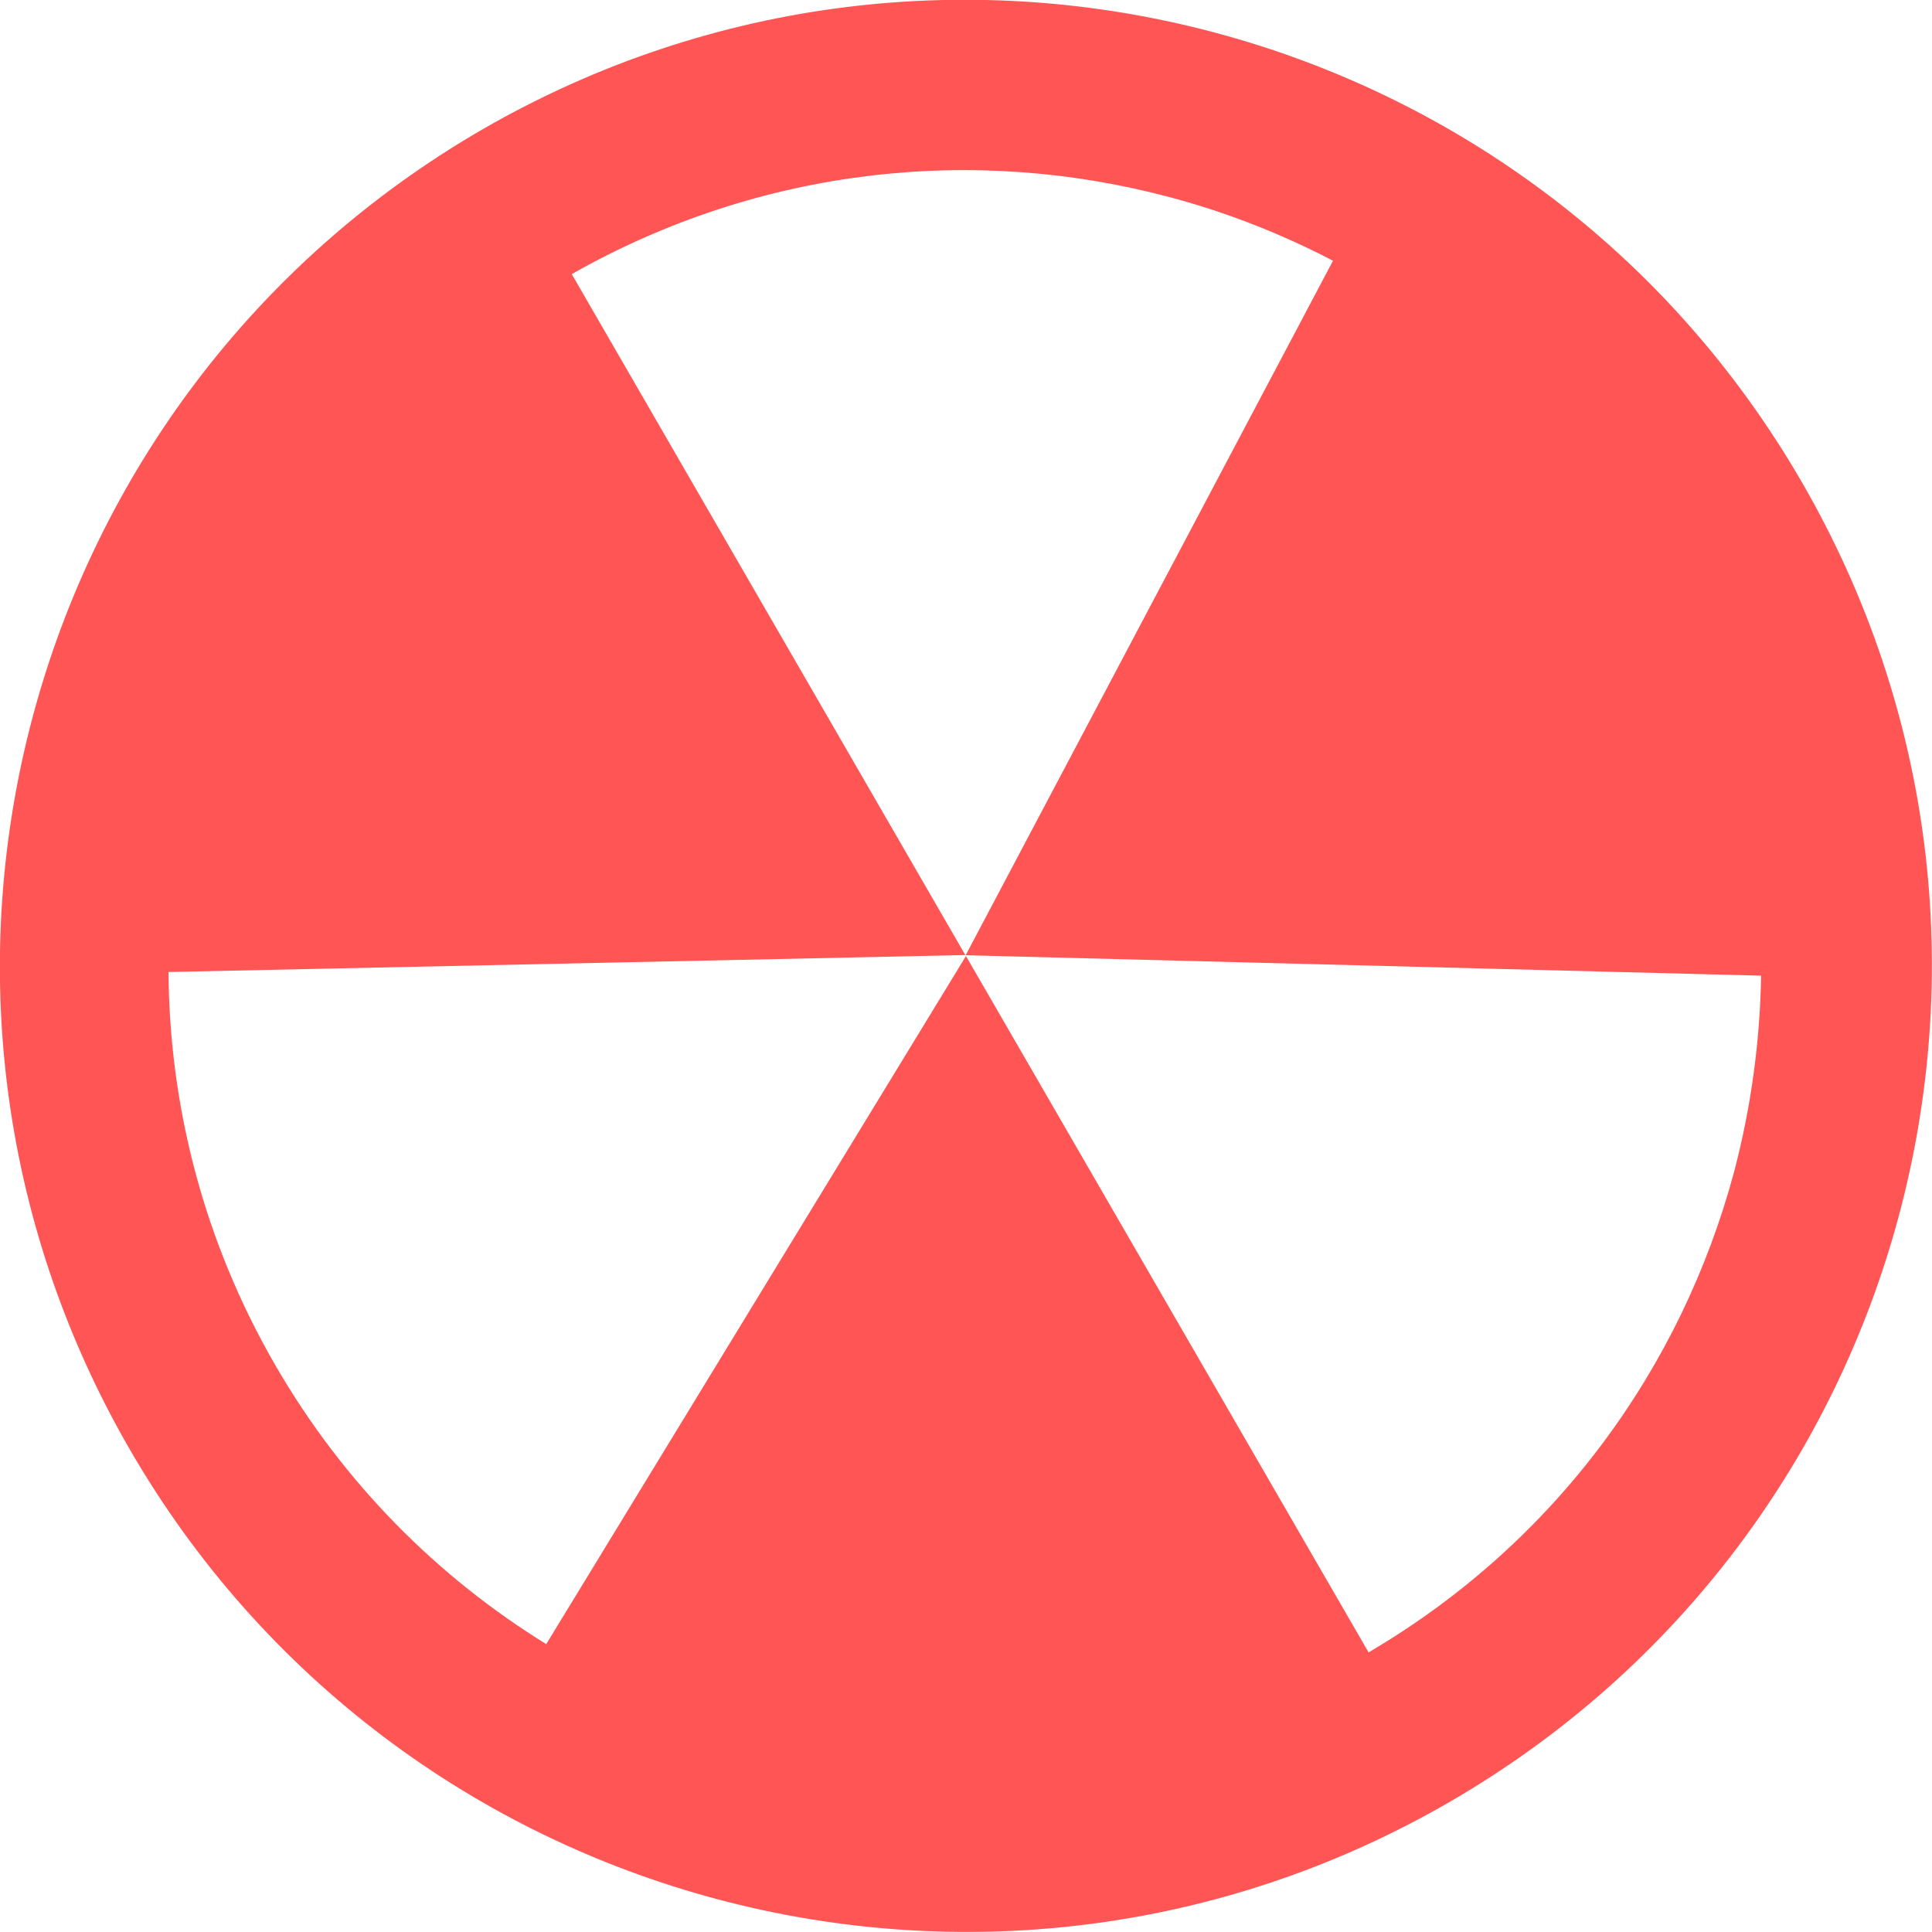<?xml version="1.0" encoding="UTF-8" standalone="no"?>
<svg
   xmlns:dc="http://purl.org/dc/elements/1.1/"
   xmlns:cc="http://creativecommons.org/ns#"
   xmlns:rdf="http://www.w3.org/1999/02/22-rdf-syntax-ns#"
   xmlns:svg="http://www.w3.org/2000/svg"
   xmlns="http://www.w3.org/2000/svg"
   xmlns:sodipodi="http://sodipodi.sourceforge.net/DTD/sodipodi-0.dtd"
   xmlns:inkscape="http://www.inkscape.org/namespaces/inkscape"
   viewBox="0 0 48 48"
   id="svg2"
   version="1.1"
   inkscape:version="0.91 r13725"
   sodipodi:docname="defcon.svg">
  <sodipodi:namedview
     pagecolor="#ffffff"
     bordercolor="#666666"
     borderopacity="1"
     objecttolerance="10"
     gridtolerance="10"
     guidetolerance="10"
     inkscape:pageopacity="0"
     inkscape:pageshadow="2"
     inkscape:window-width="1280"
     inkscape:window-height="694"
     id="namedview22"
     showgrid="false"
     inkscape:zoom="4.9166667"
     inkscape:cx="24"
     inkscape:cy="24"
     inkscape:window-x="0"
     inkscape:window-y="0"
     inkscape:window-maximized="1"
     inkscape:current-layer="svg2" />
  <defs
     id="defs4">
    <linearGradient
       id="0"
       x1="15.37"
       y1="29.24"
       x2="14.99"
       y2=".736"
       gradientUnits="userSpaceOnUse">
      <stop
         stop-color="#e6c02a"
         id="stop7" />
      <stop
         offset="1"
         stop-opacity="0"
         id="stop9" />
    </linearGradient>
    <linearGradient
       id="1"
       gradientUnits="userSpaceOnUse"
       x1="2.367"
       y1="21.609"
       x2="27.445"
       y2="8.06"
       gradientTransform="matrix(0.778,-1.399,1.399,0.778,-8.644,33.301)">
      <stop
         stop-color="#dc3c30"
         id="stop12" />
      <stop
         offset="1"
         stop-color="#ff786d"
         id="stop14" />
    </linearGradient>
  </defs>
  <path
     inkscape:connector-curvature="0"
     style="fill:#ff5555"
     id="path20"
     d="M 11.987,3.214 C 0.517,9.854 -3.411,24.53 3.222,36.006 9.855,47.48 24.537,51.406 36.008,44.773 47.485,38.135 51.403,23.459 44.77,11.985 38.138,0.511 23.465,-3.409 11.987,3.214 m 12.004,20.518 19.763,0.508 c -0.027,1.649 -0.253,3.289 -0.673,4.881 -1.304,4.854 -4.418,9.195 -9.079,11.932 L 23.999,23.752 13.571,40.848 C 10.88,39.184 8.54,36.859 6.839,33.916 5.056,30.831 4.207,27.469 4.187,24.149 L 23.983,23.728 14.205,6.81 C 18.907,4.145 24.222,3.603 29.078,4.903 c 1.398,0.373 2.752,0.903 4.04,1.575 L 23.991,23.733" />
</svg>
